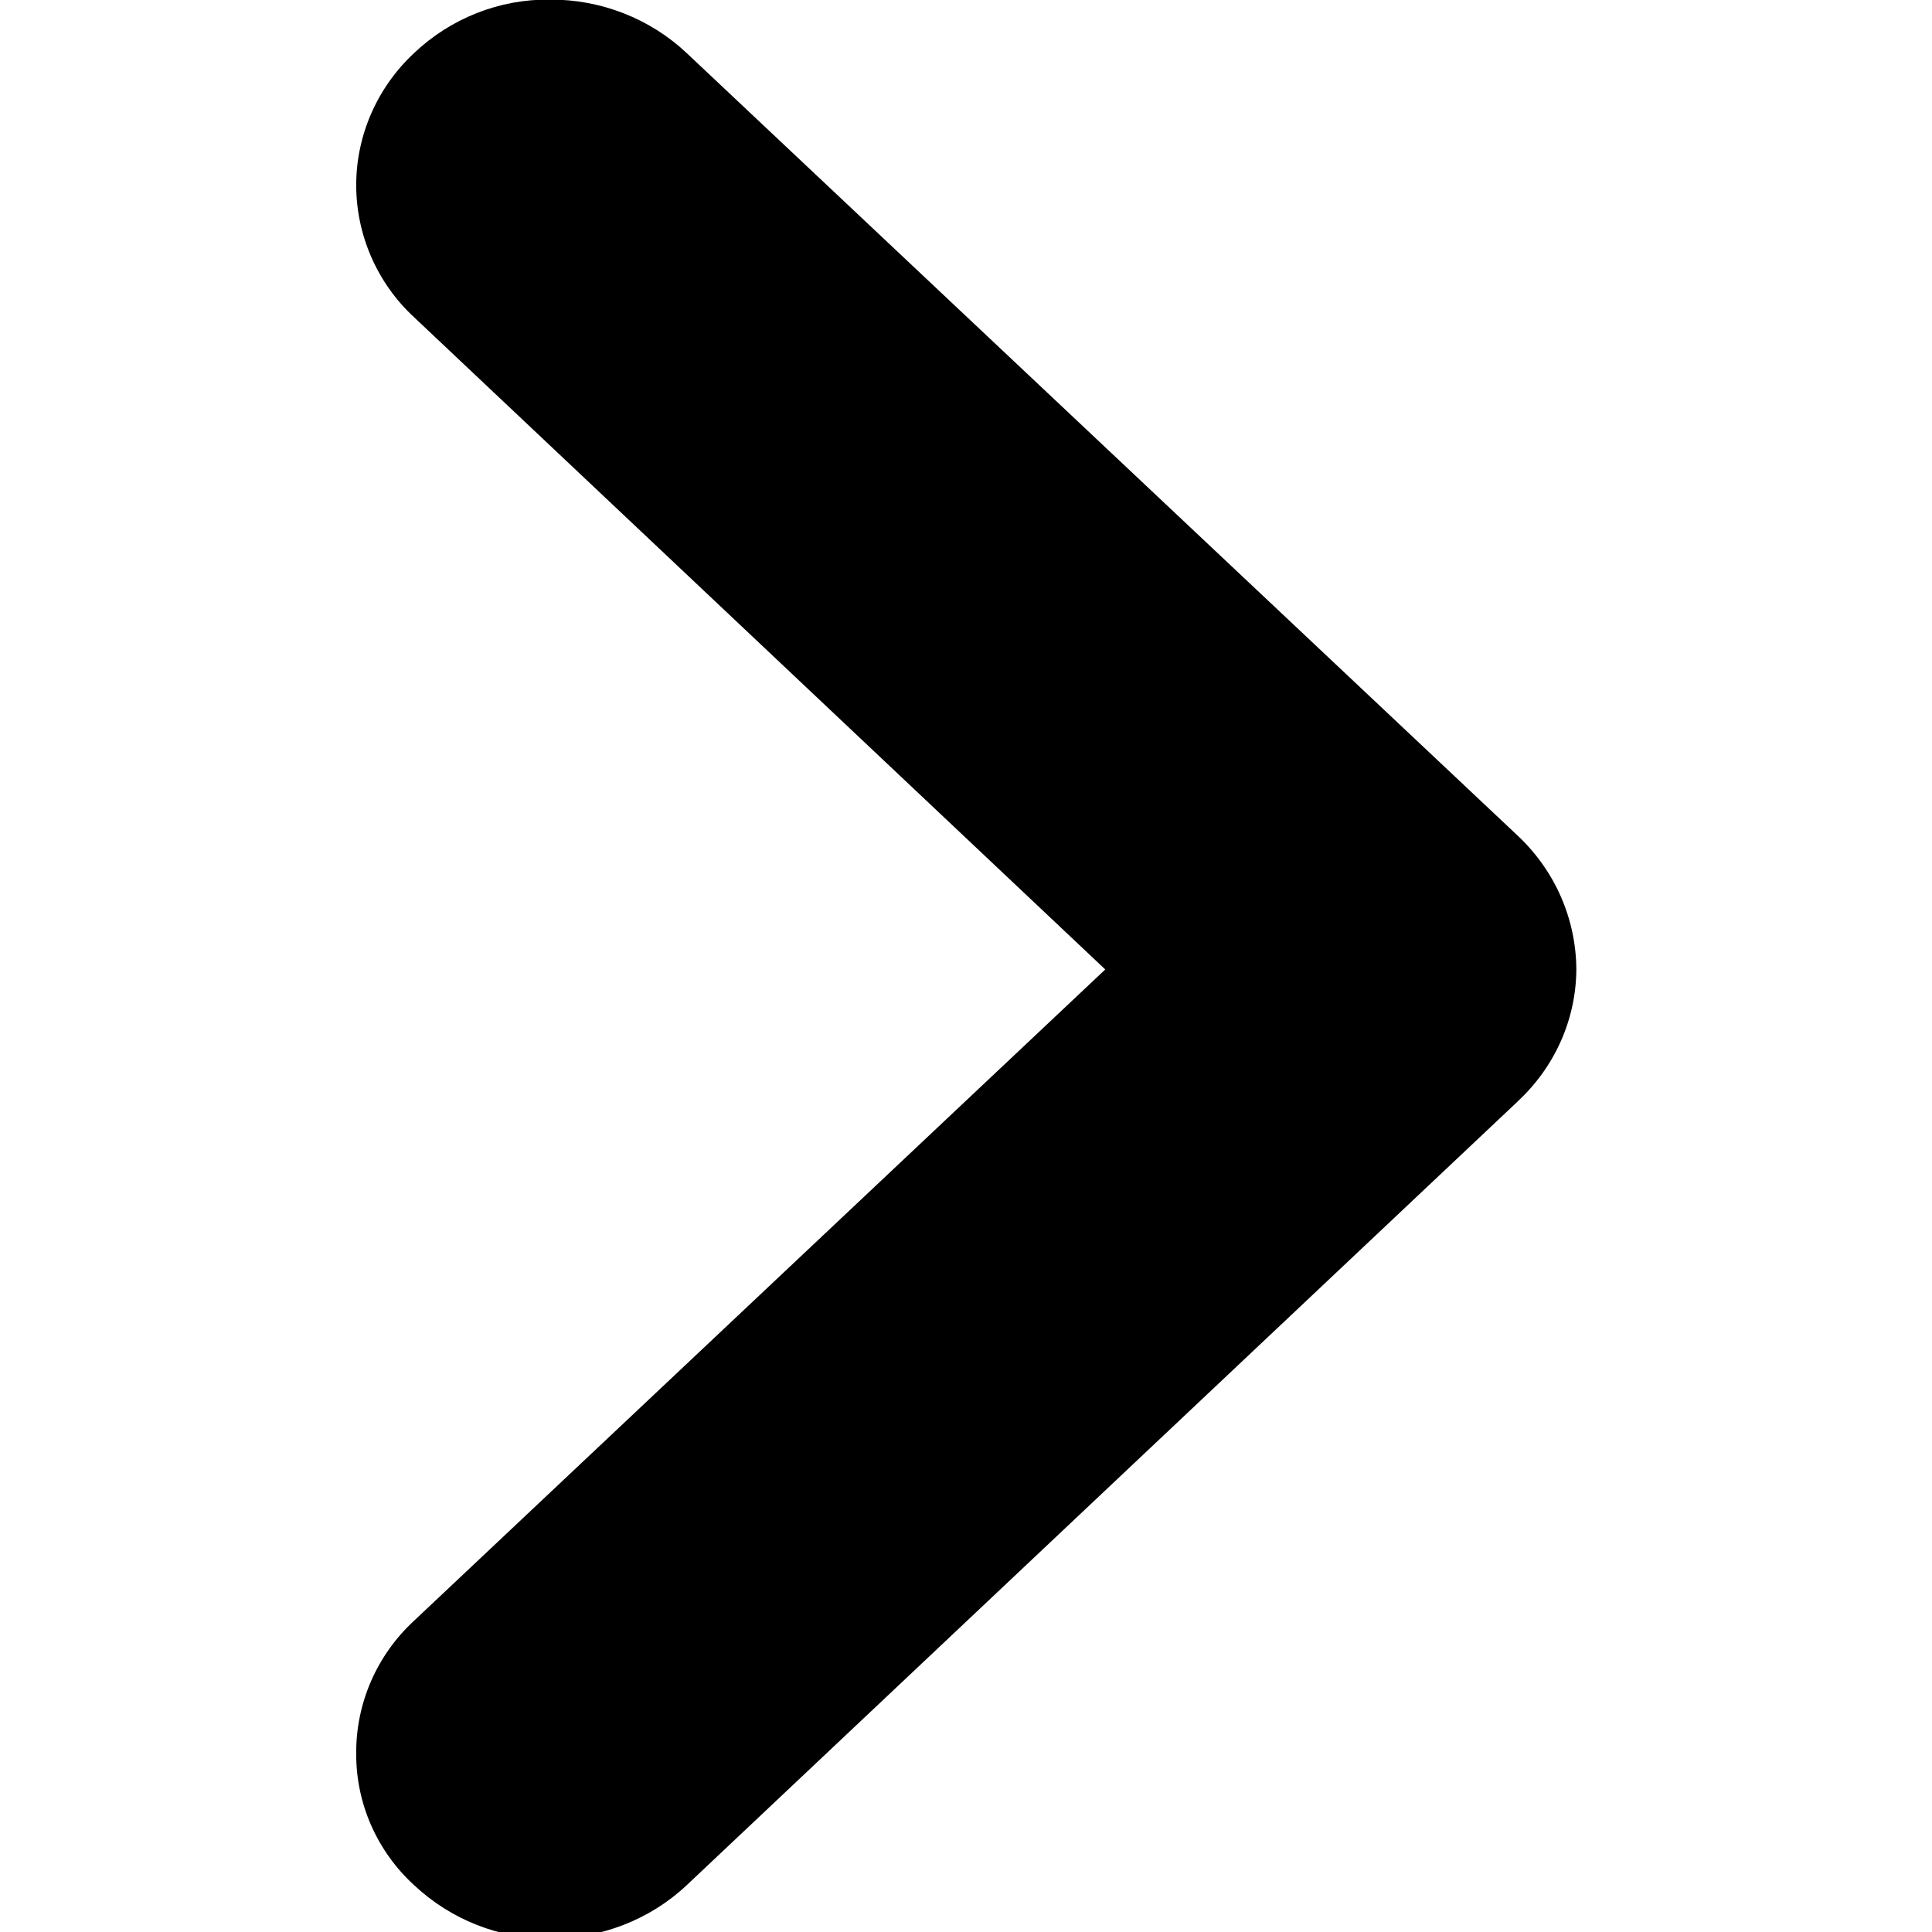 <?xml version="1.0" encoding="UTF-8"?>
<svg xmlns="http://www.w3.org/2000/svg" width="24" height="24" viewBox="0 0 24 24">
    <defs>
        <style>.a{stroke: none;fill: currentColor;}</style>
    </defs>
    <path class="a" d="M18.852 13.684 8.531 23.418c-.457.43-1.066.664-1.699.664-.625.004-1.23-.234-1.688-.664-.461-.422-.723-1.016-.719-1.637-.004-.625.258-1.223.719-1.648l8.586-8.09-8.586-8.102c-.457-.422-.719-1.02-.719-1.641 0-.621.262-1.215.719-1.641.453-.43 1.059-.672 1.688-.664C7.465-.008 8.074.23 8.531.66l10.332 9.73c.457.434.715 1.027.719 1.652-.004.625-.27 1.215-.73 1.641Zm0 0"/>
</svg>